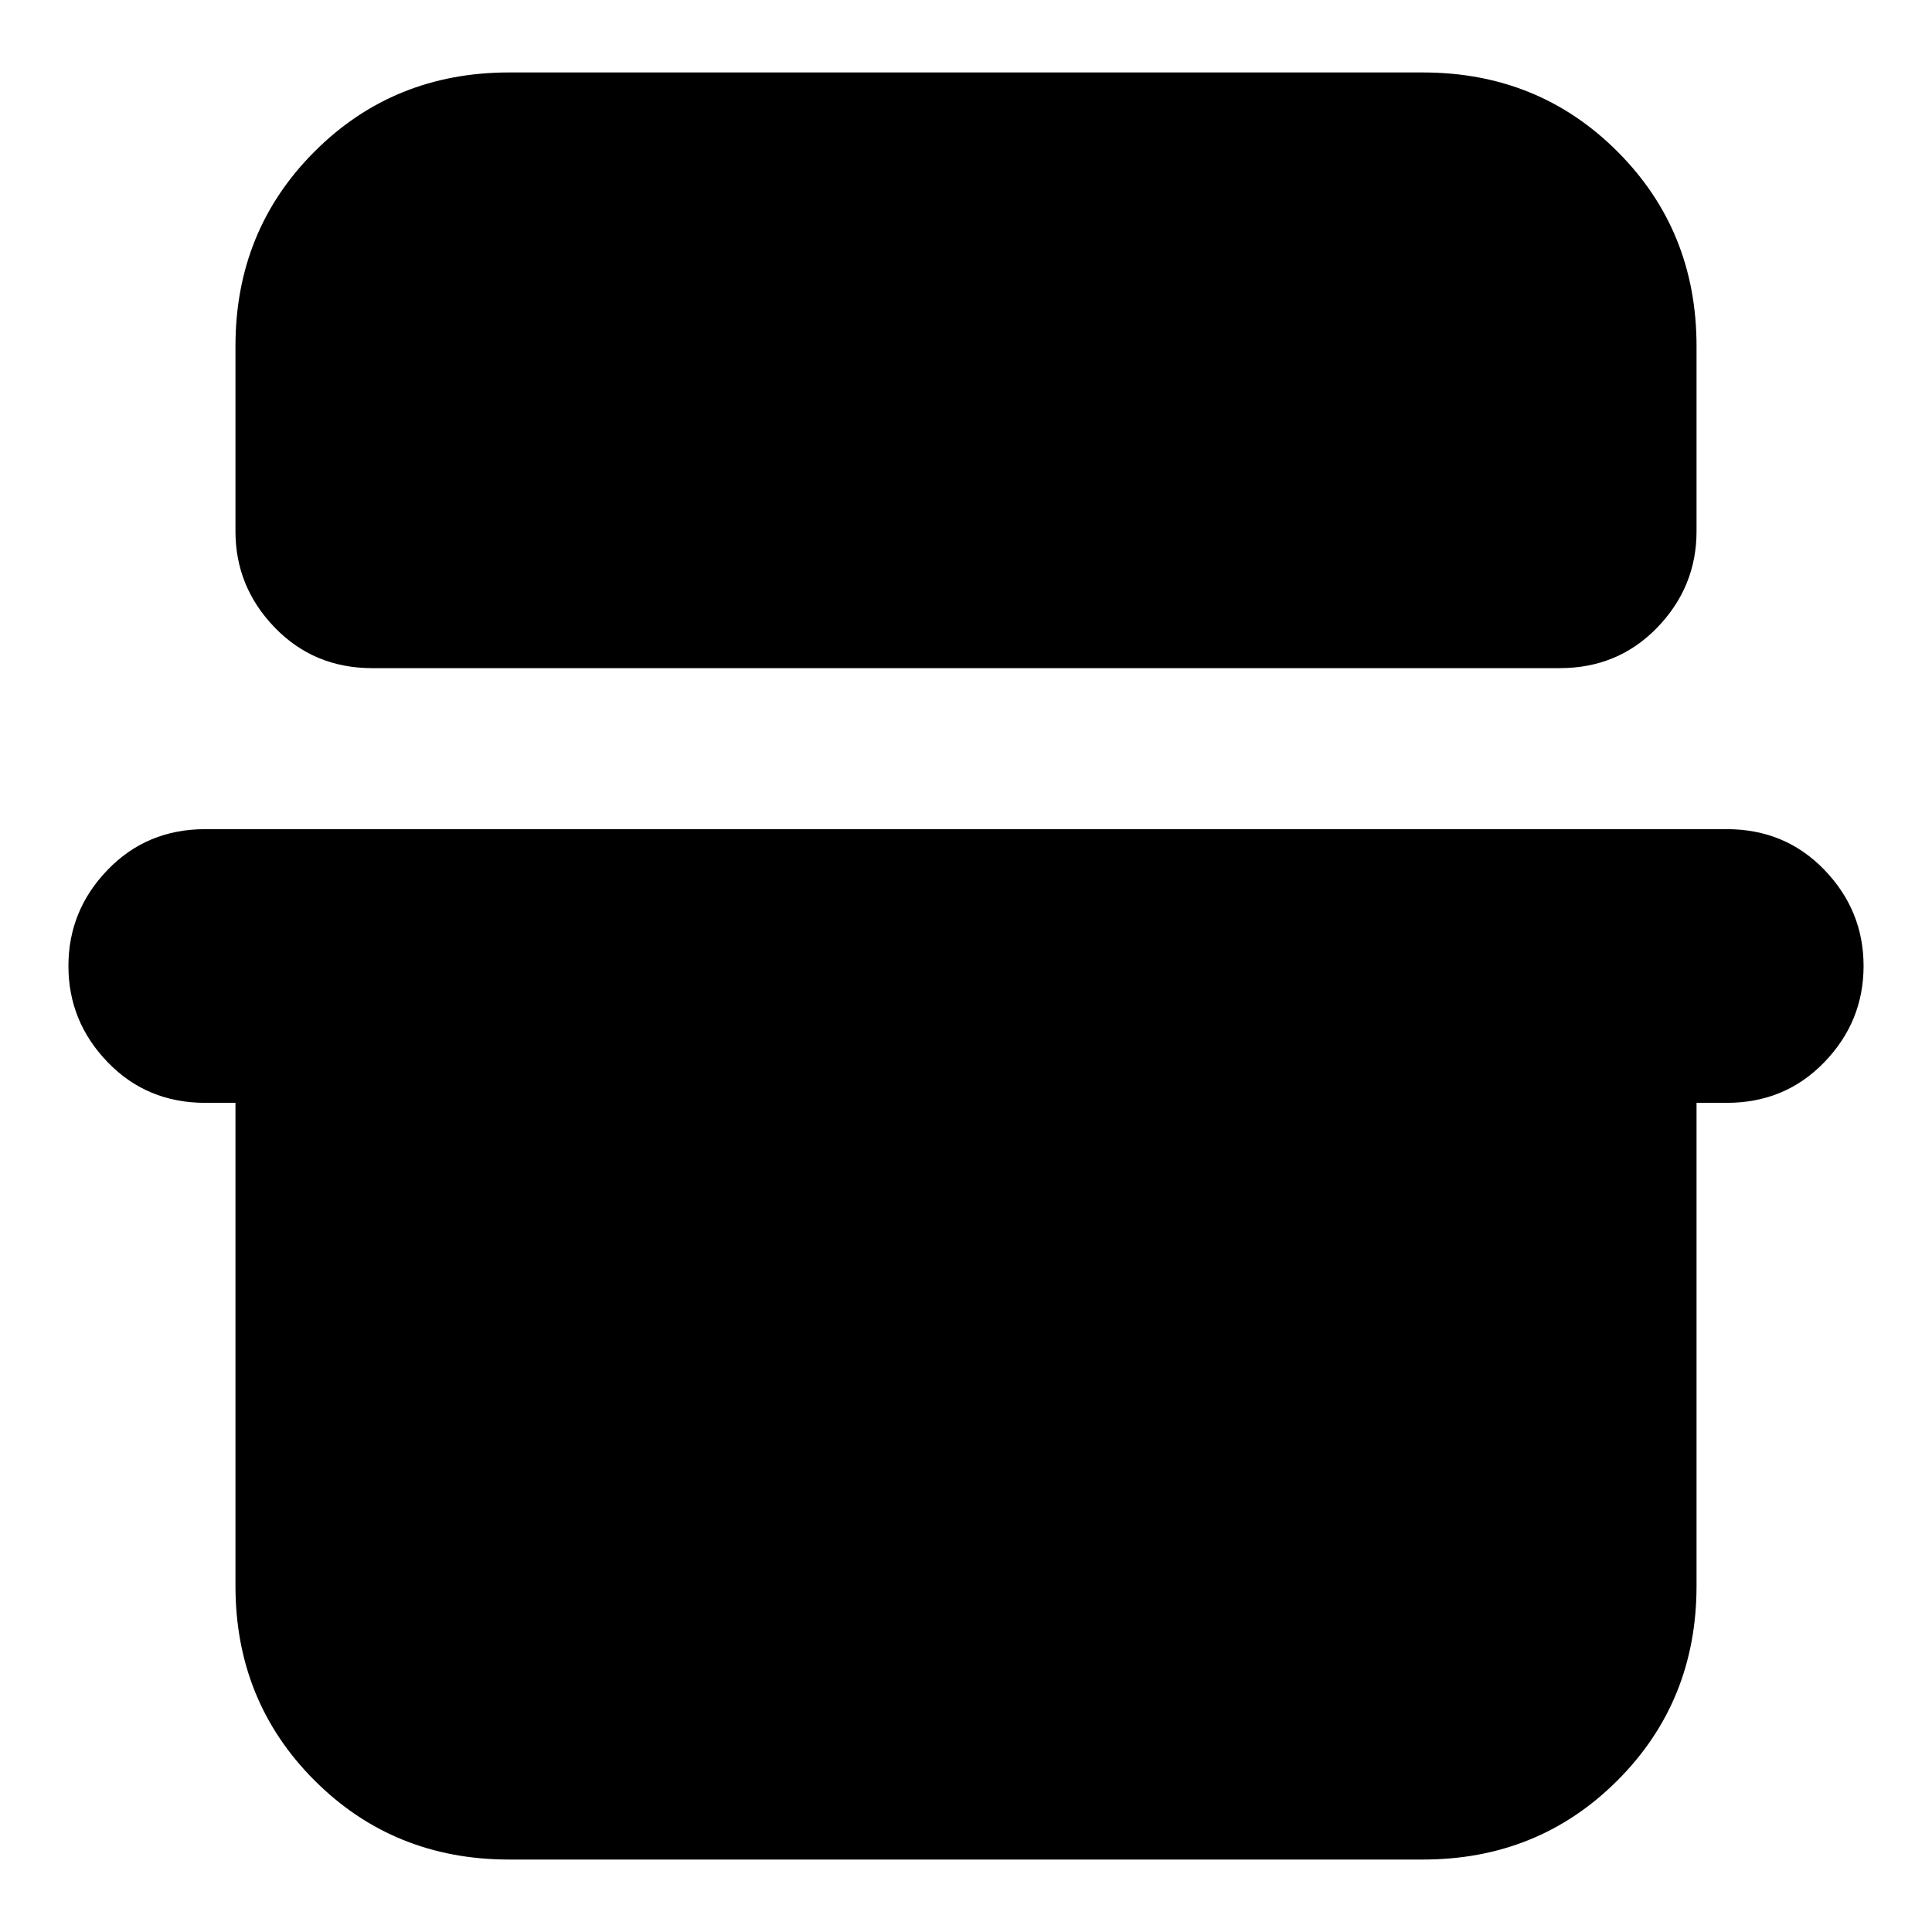 <svg xmlns="http://www.w3.org/2000/svg" height="24" viewBox="0 -960 960 960" width="24"><path d="M117-788q0-57.4 39.3-96.7Q195.6-924 253-924h454q57.4 0 96.7 39.3Q843-845.4 843-788v92q0 27.6-19.5 47.8Q804-628 775-628H185q-29 0-48.5-20.2T117-696v-92ZM34-480q0-27.6 19.5-47.8Q73-548 102-548h756q29 0 48.5 20.2T926-480q0 27.6-19.5 47.8Q887-412 858-412h-15v240q0 57.4-39.3 96.7Q764.4-36 707-36H253q-57.4 0-96.7-39.3Q117-114.6 117-172v-240h-15q-29 0-48.5-20.2T34-480Z"/></svg>